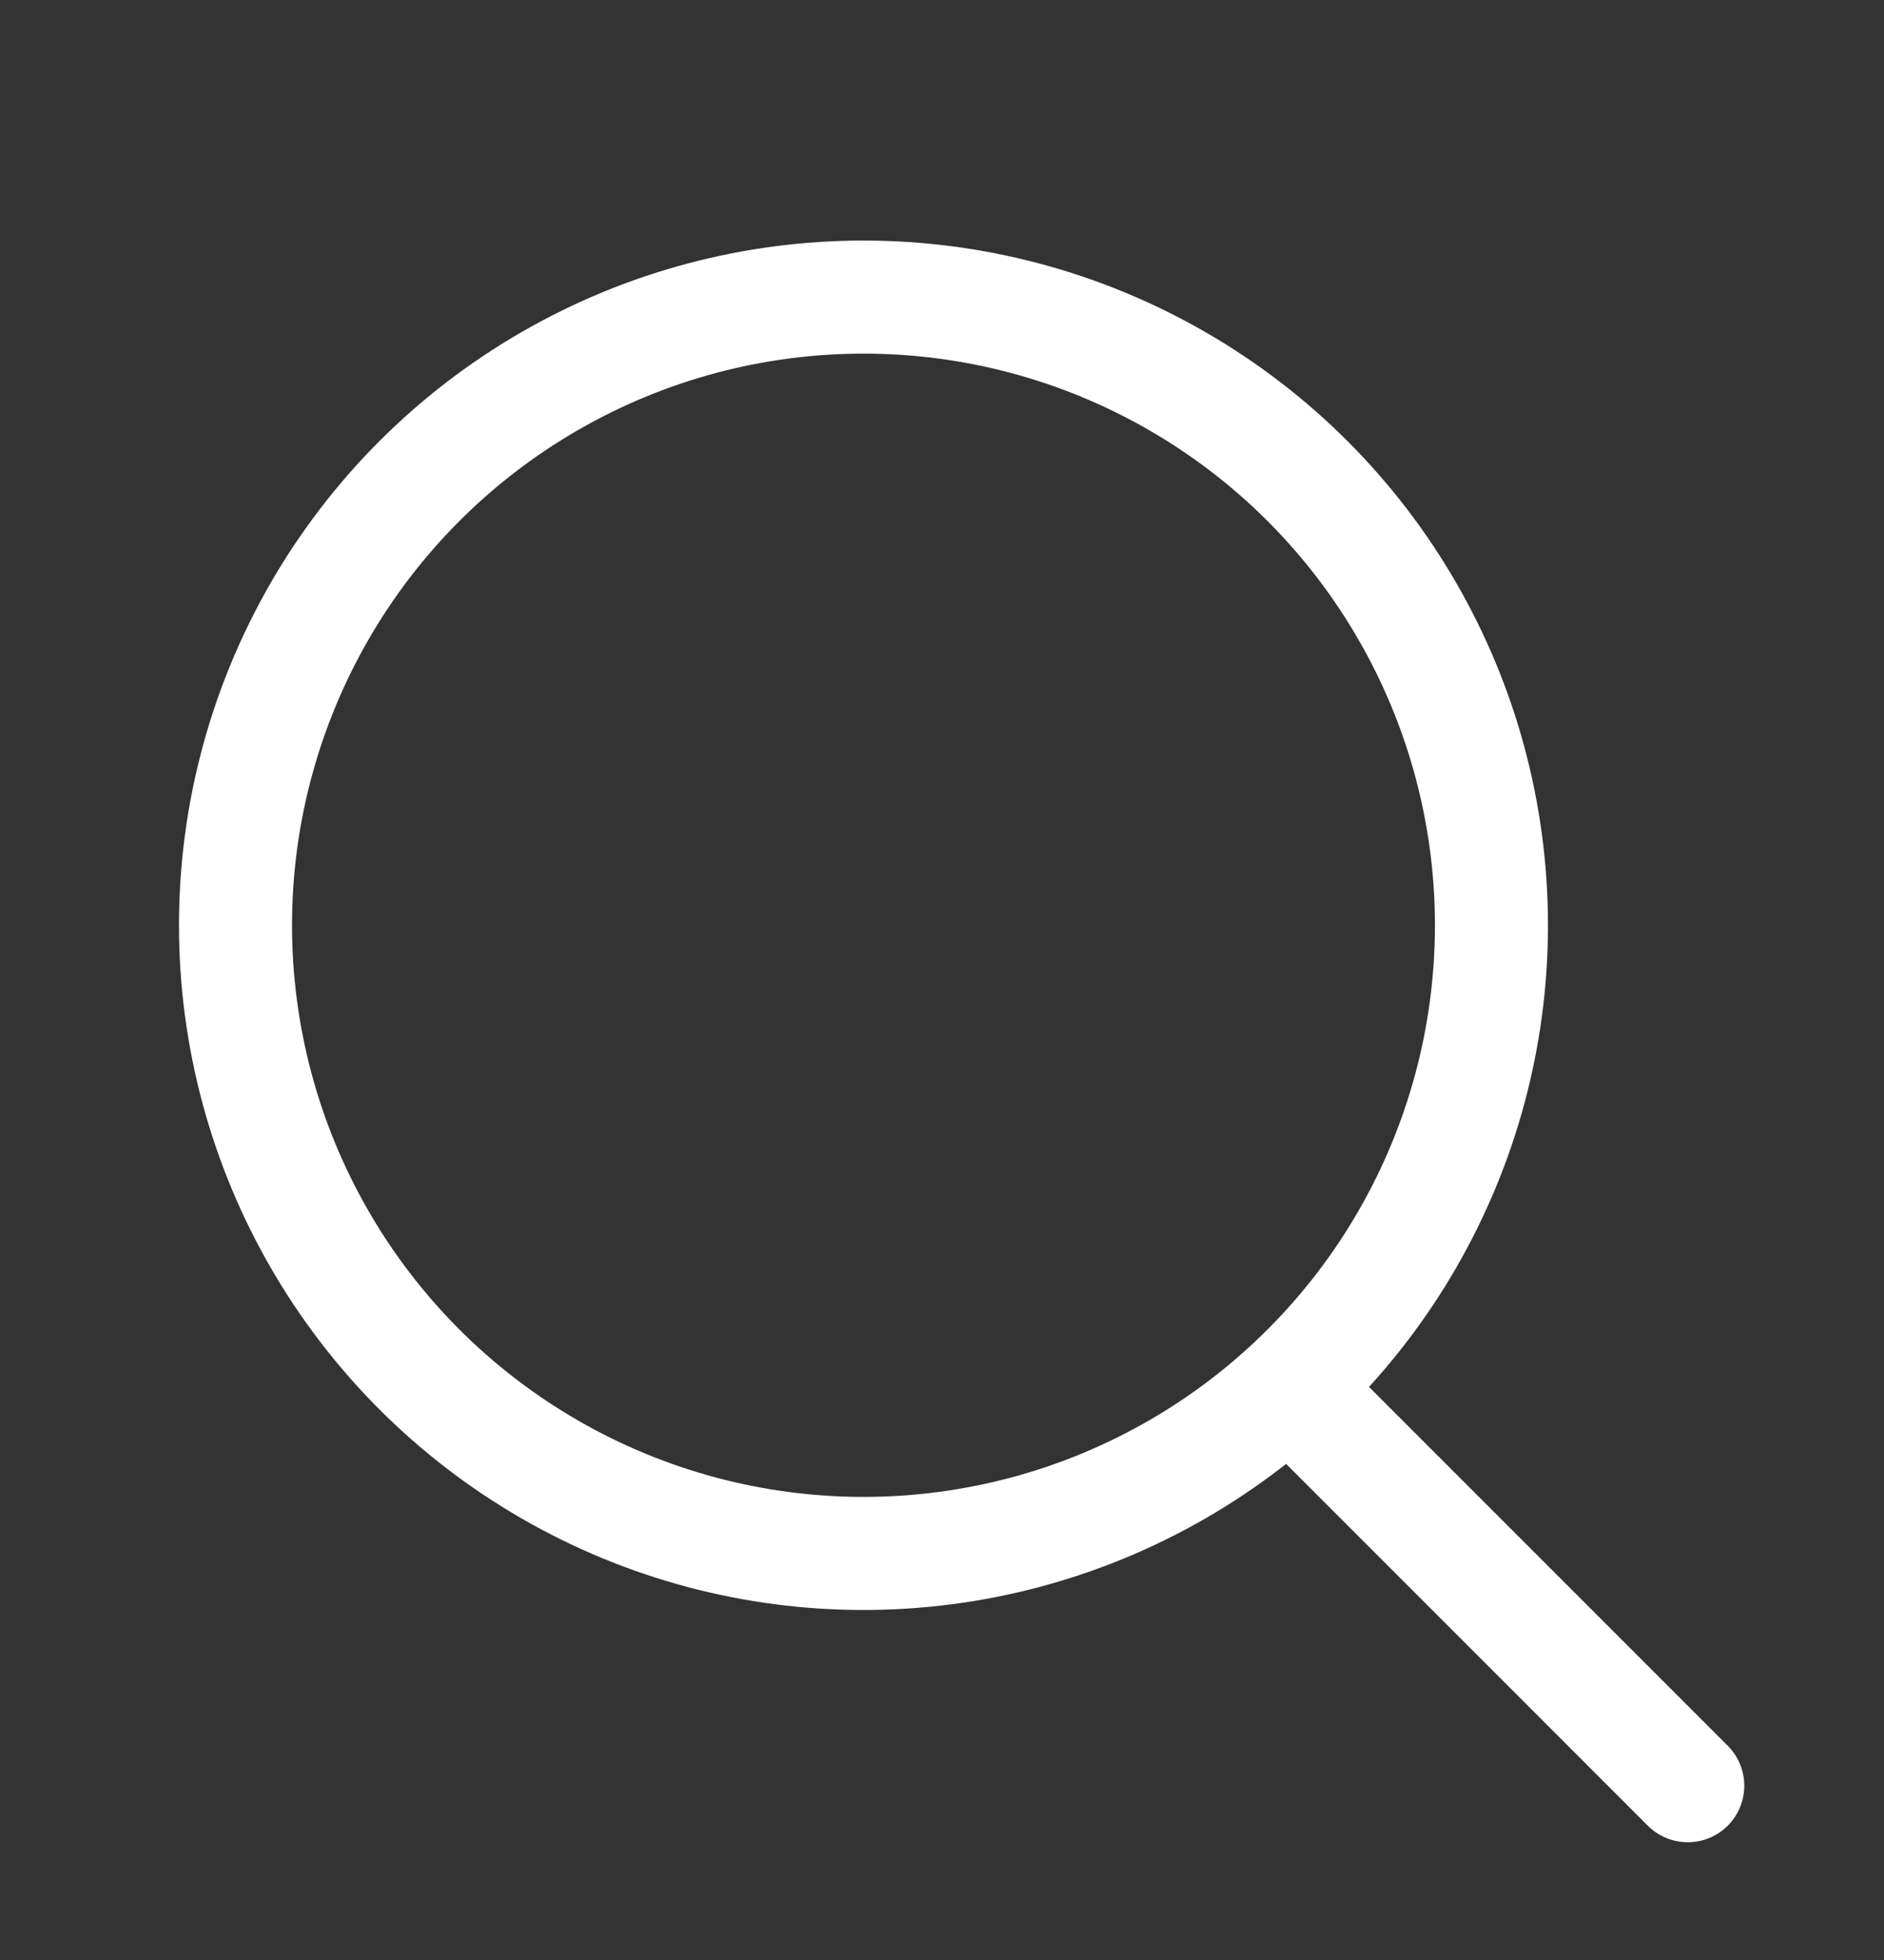 <svg width="25" height="26" viewBox="0 0 25 26" fill="none" xmlns="http://www.w3.org/2000/svg">
<rect x="0" y="0" width="25" height="26" fill="#333333" stroke="none"/>
<circle cx="11.458" cy="12.274" r="8.333" stroke="white" stroke-width="1.5" stroke-linecap="round" stroke-linejoin="round"/>
<path d="M17.188 18.48L22.396 23.688" stroke="white" stroke-width="1.5" stroke-linecap="round" stroke-linejoin="round"/>
</svg>
